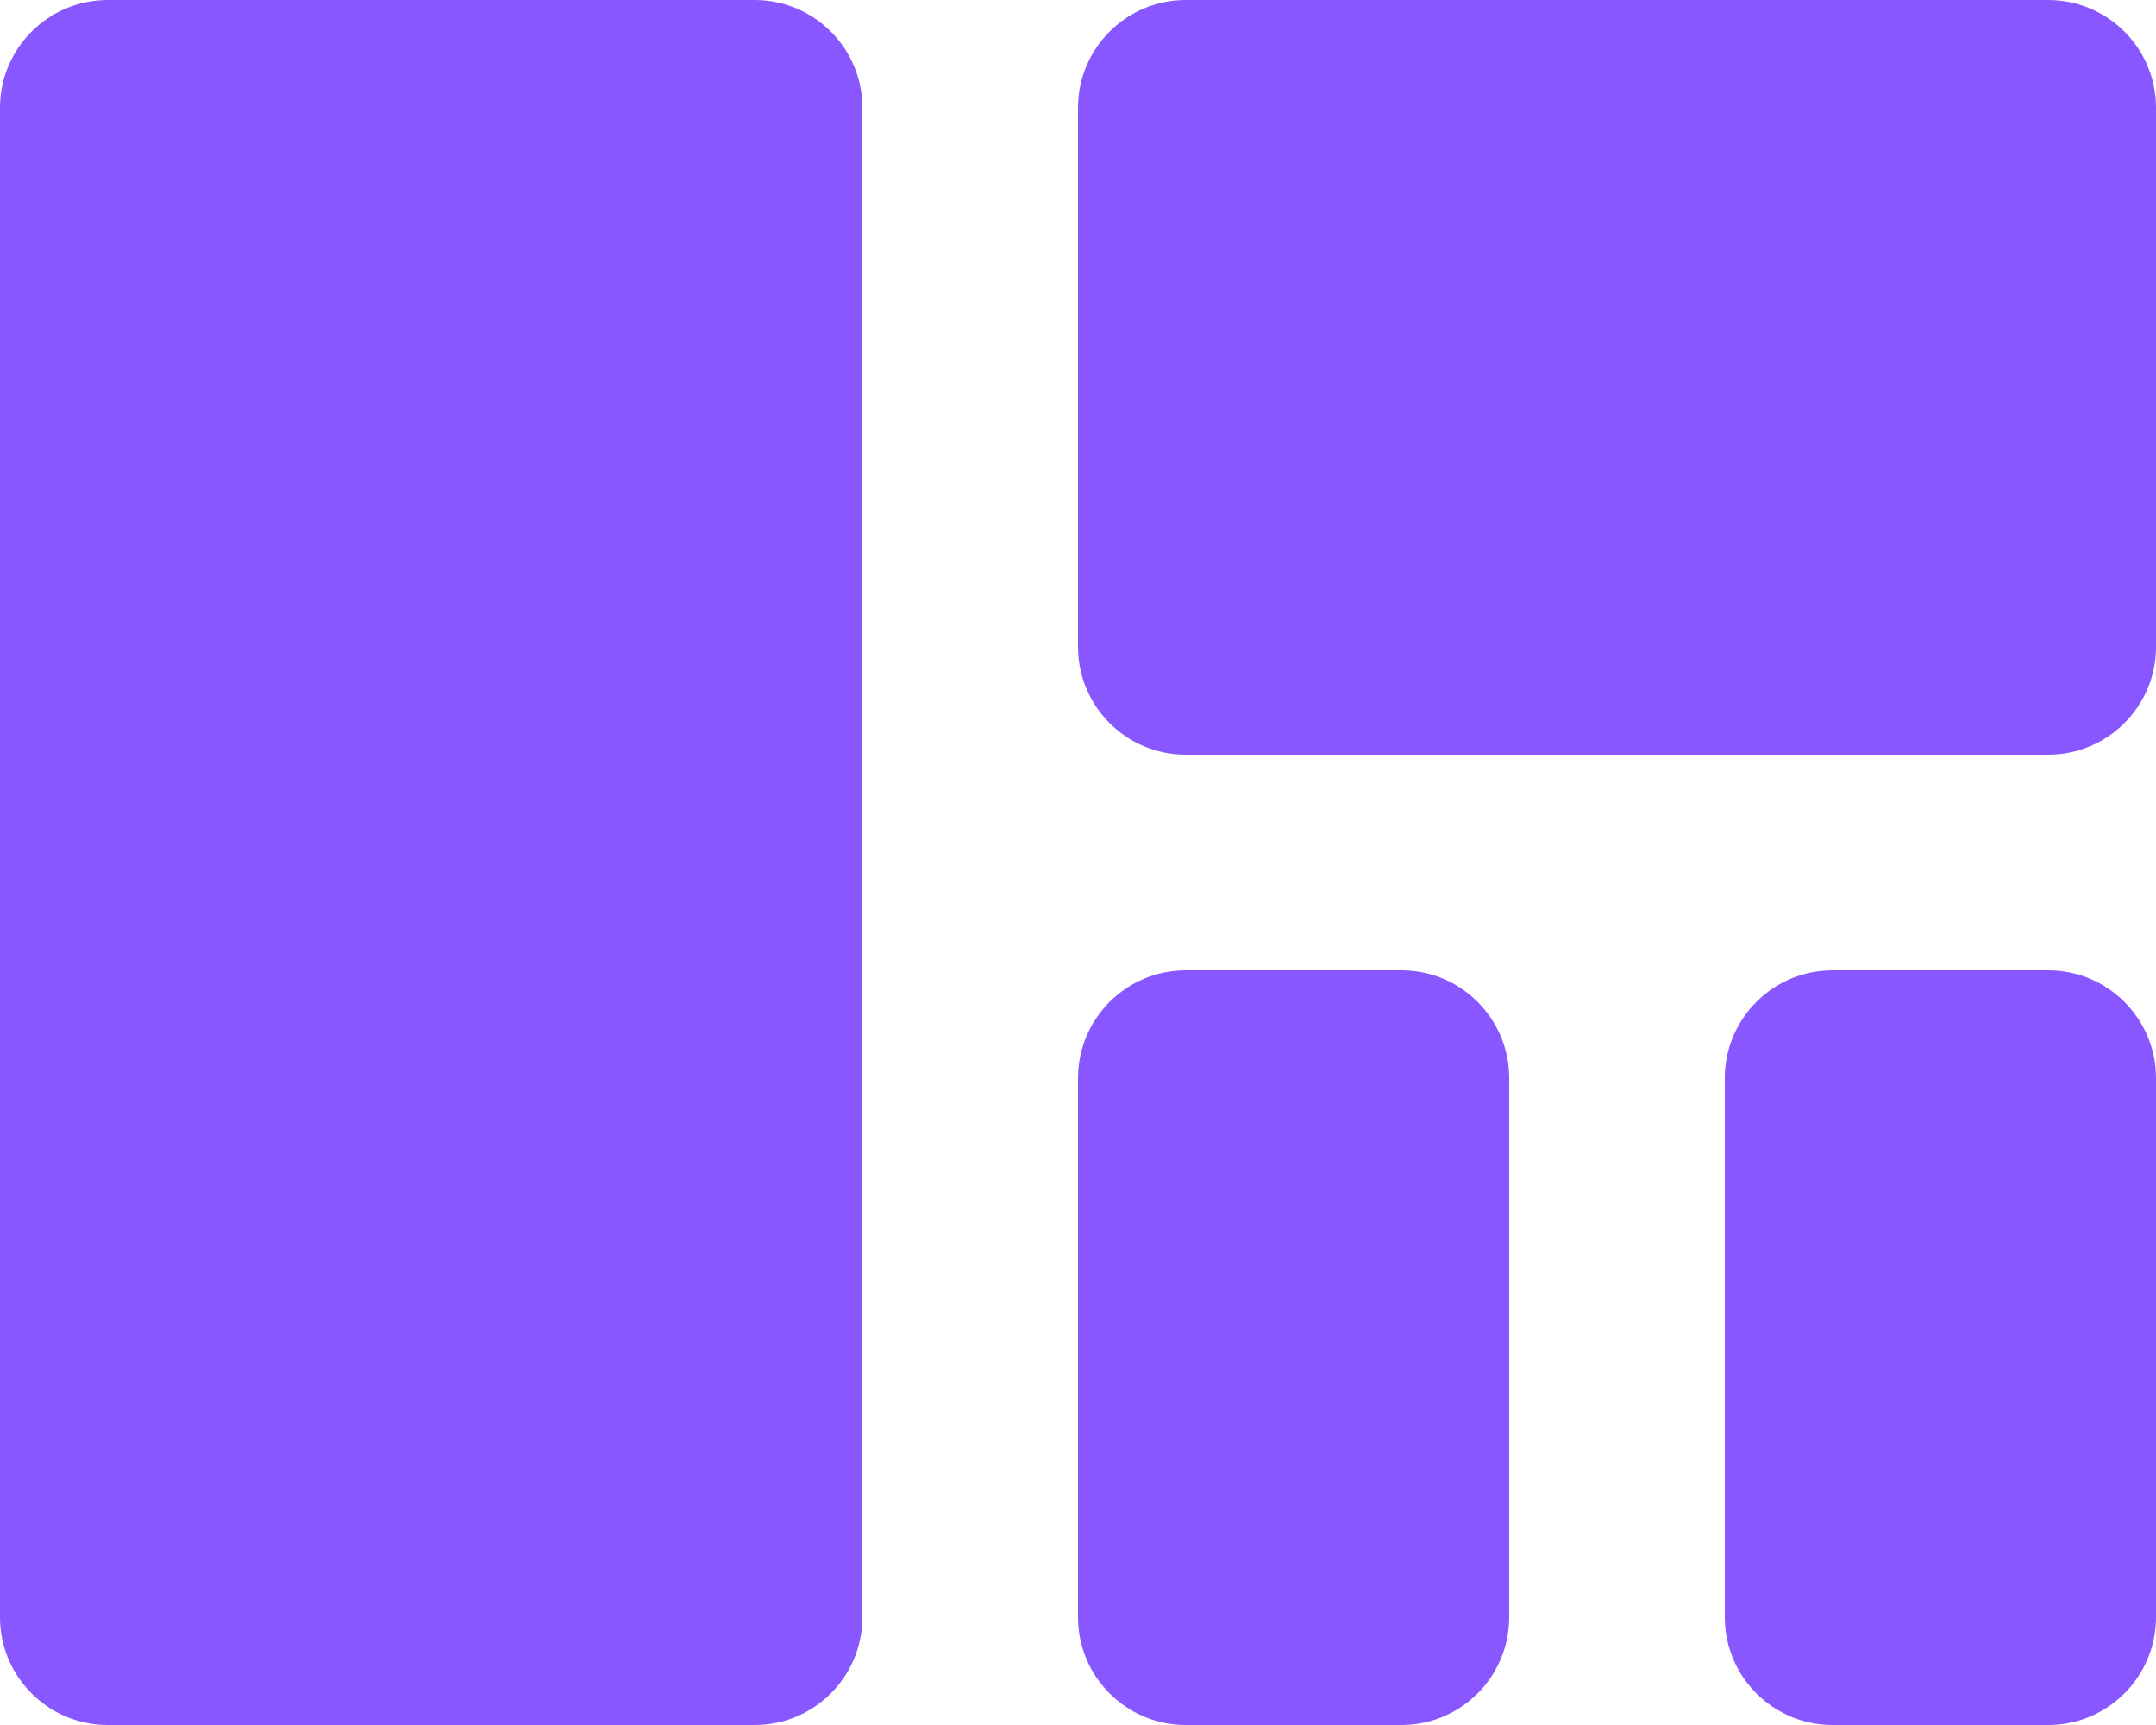 <?xml version="1.0" encoding="UTF-8"?>
<svg width="20px" height="16px" viewBox="0 0 20 16" version="1.1" xmlns="http://www.w3.org/2000/svg" xmlns:xlink="http://www.w3.org/1999/xlink">
    <!-- Generator: Sketch 57.1 (83088) - https://sketch.com -->
    <title>layout</title>
    <desc>Created with Sketch.</desc>
    <g id="Icons" stroke="none" stroke-width="1" fill="none" fill-rule="evenodd">
        <g id="The-Icon-of---Actions" transform="translate(-852, -1096)" fill="#8857FF" fill-rule="nonzero">
            <g id="ico-/-24-/-actions-/-layout" transform="translate(850, 1092)">
                <path d="M10,5 L10,19 C10,19.552 9.552,20 9,20 L3,20 C2.448,20 2,19.552 2,19 L2,5 C2,4.448 2.448,4 3,4 L9,4 C9.552,4 10,4.448 10,5 Z M15,13 L13,13 C12.448,13 12,13.448 12,14 L12,19 C12,19.552 12.448,20 13,20 L15,20 C15.552,20 16,19.552 16,19 L16,14 C16,13.448 15.552,13 15,13 Z M21,13 L19,13 C18.448,13 18,13.448 18,14 L18,19 C18,19.552 18.448,20 19,20 L21,20 C21.552,20 22,19.552 22,19 L22,14 C22,13.448 21.552,13 21,13 Z M21,4 L13,4 C12.448,4 12,4.448 12,5 L12,10 C12,10.552 12.448,11 13,11 L21,11 C21.552,11 22,10.552 22,10 L22,5 C22,4.448 21.552,4 21,4 Z" id="Icon-color"></path>
            </g>
        </g>
    </g>
</svg>